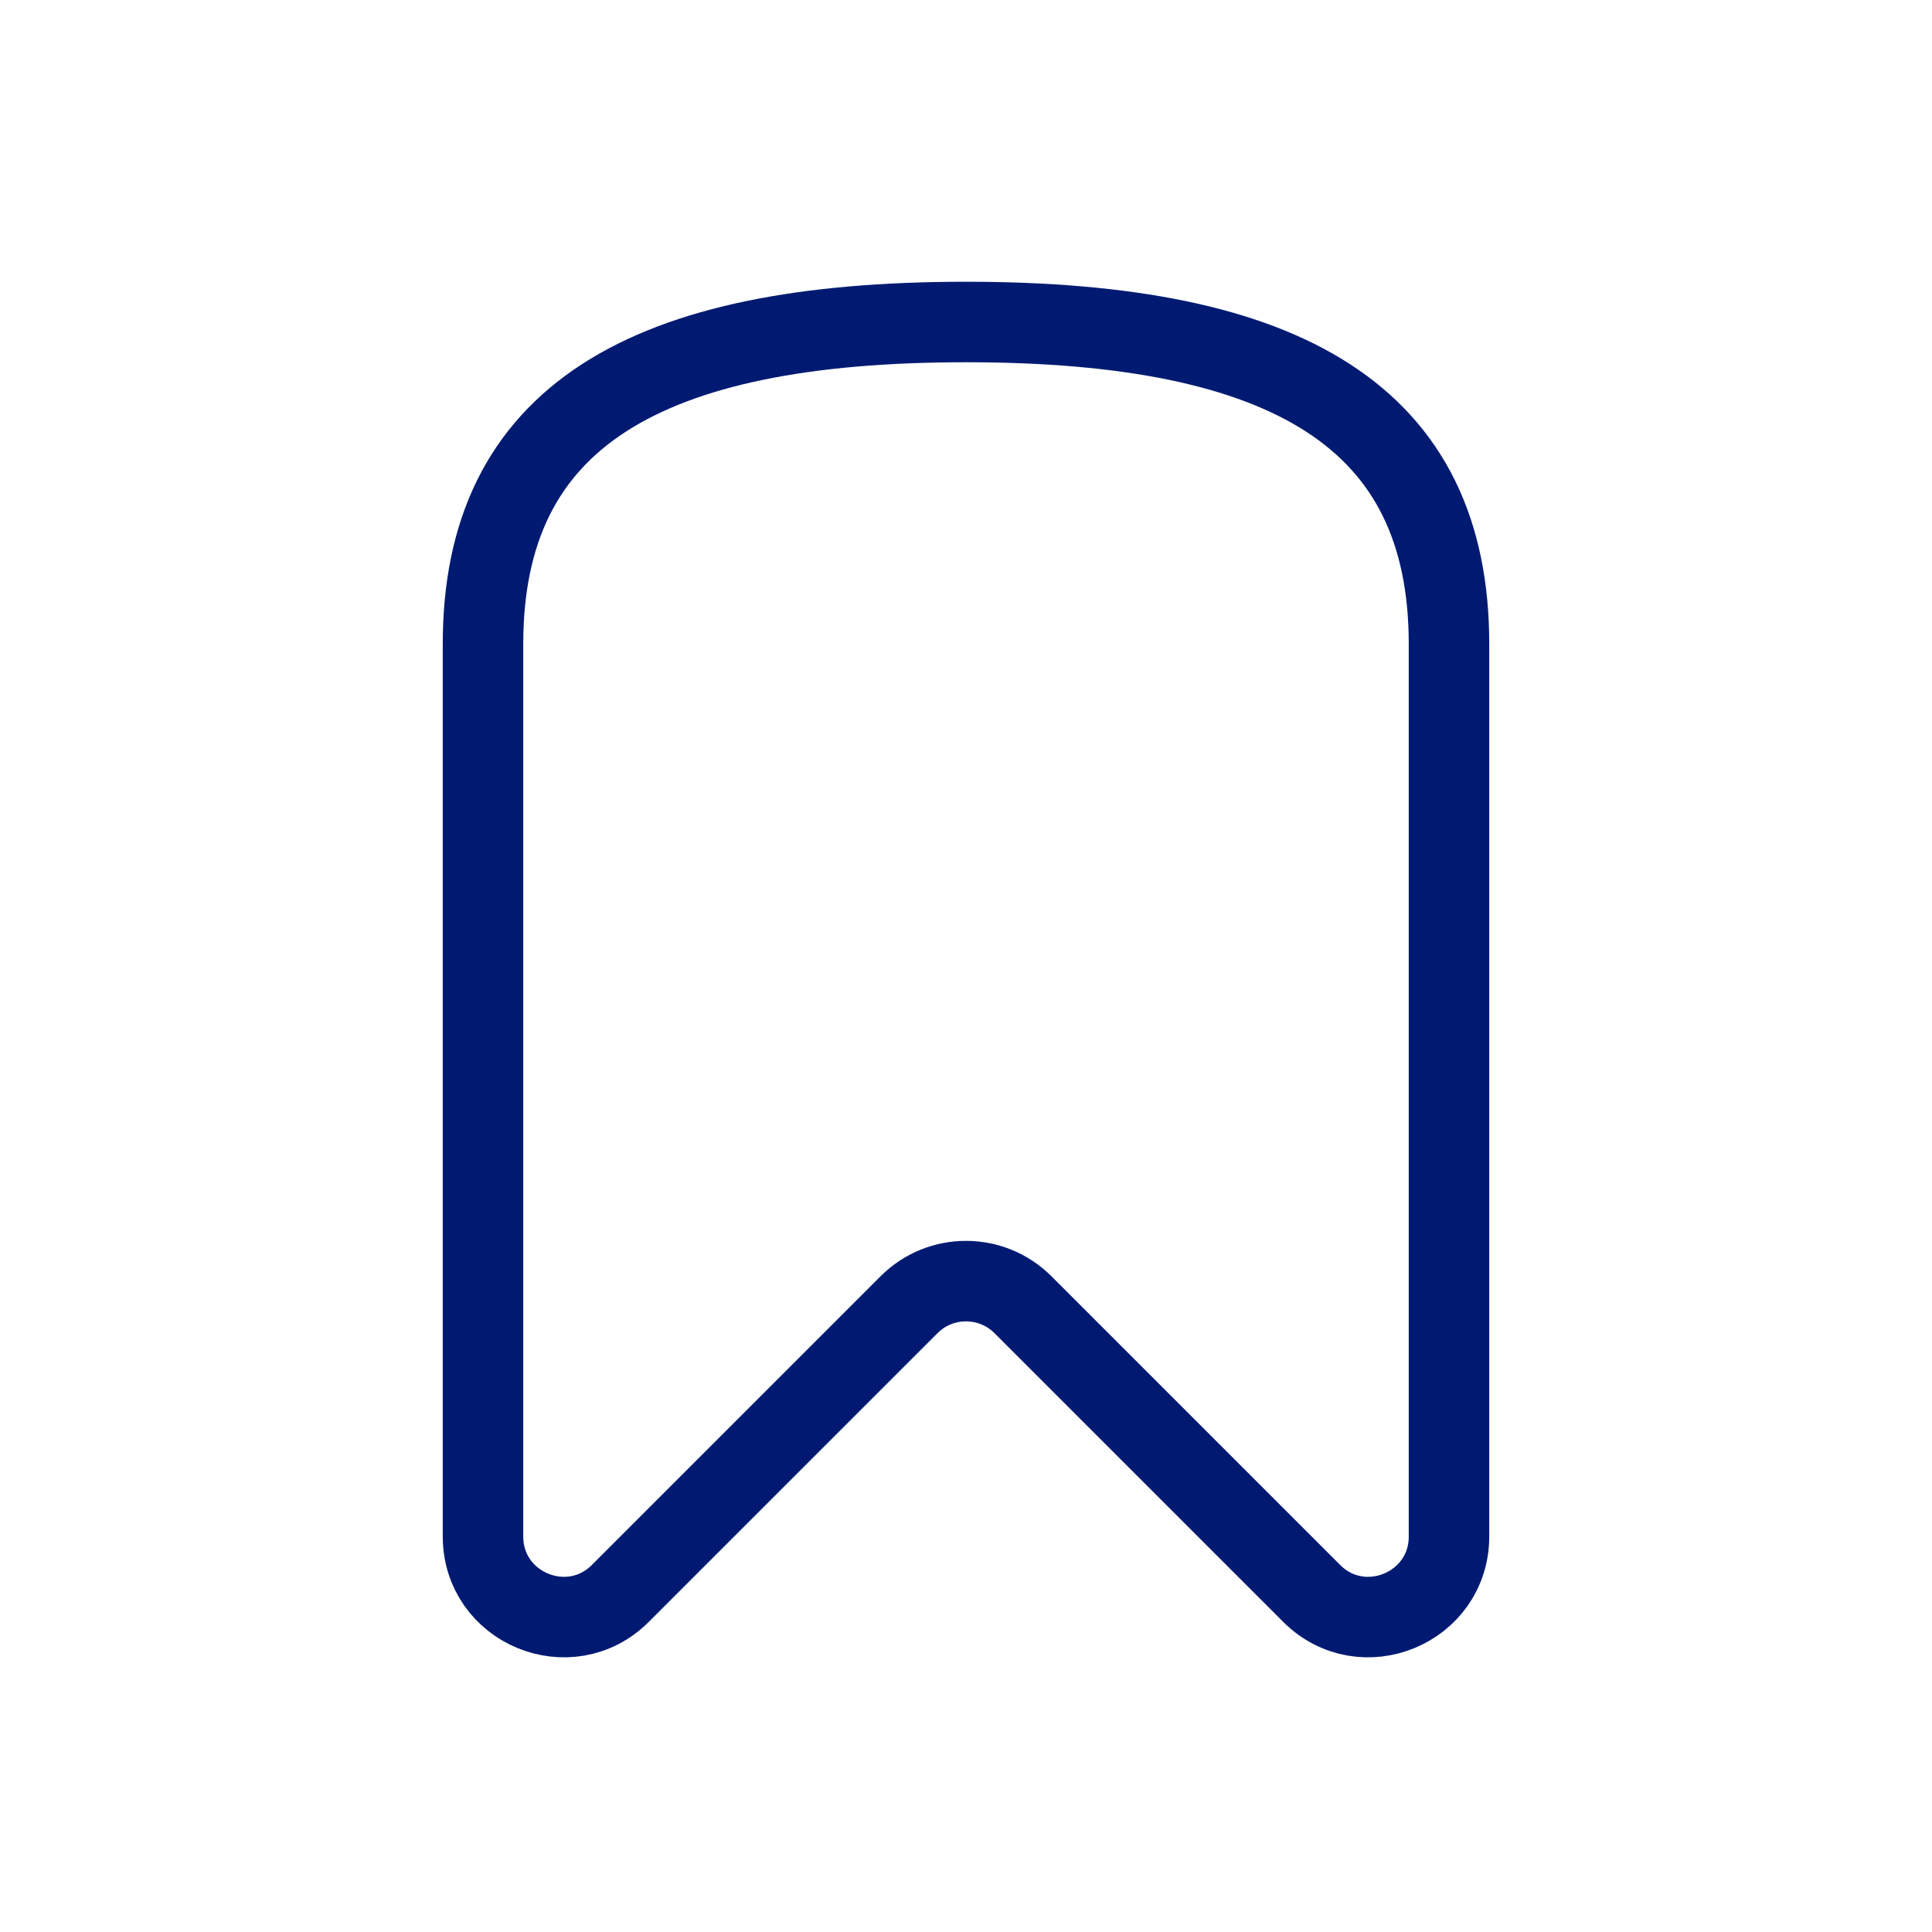 <svg xmlns="http://www.w3.org/2000/svg" width="150" height="150" fill="none" viewBox="0 0 24 24"><g><path d="M6 8C6 5.185 8 4 12 4C16 4 18 5.185 18 8V19.086C18 19.977 16.923 20.423 16.293 19.793L12.707 16.207C12.317 15.817 11.683 15.817 11.293 16.207L7.707 19.793C7.077 20.423 6 19.977 6 19.086V8Z" stroke="#001A72" stroke-width="1px" stroke-linecap="round" stroke-linejoin="round"></path></g></svg>
